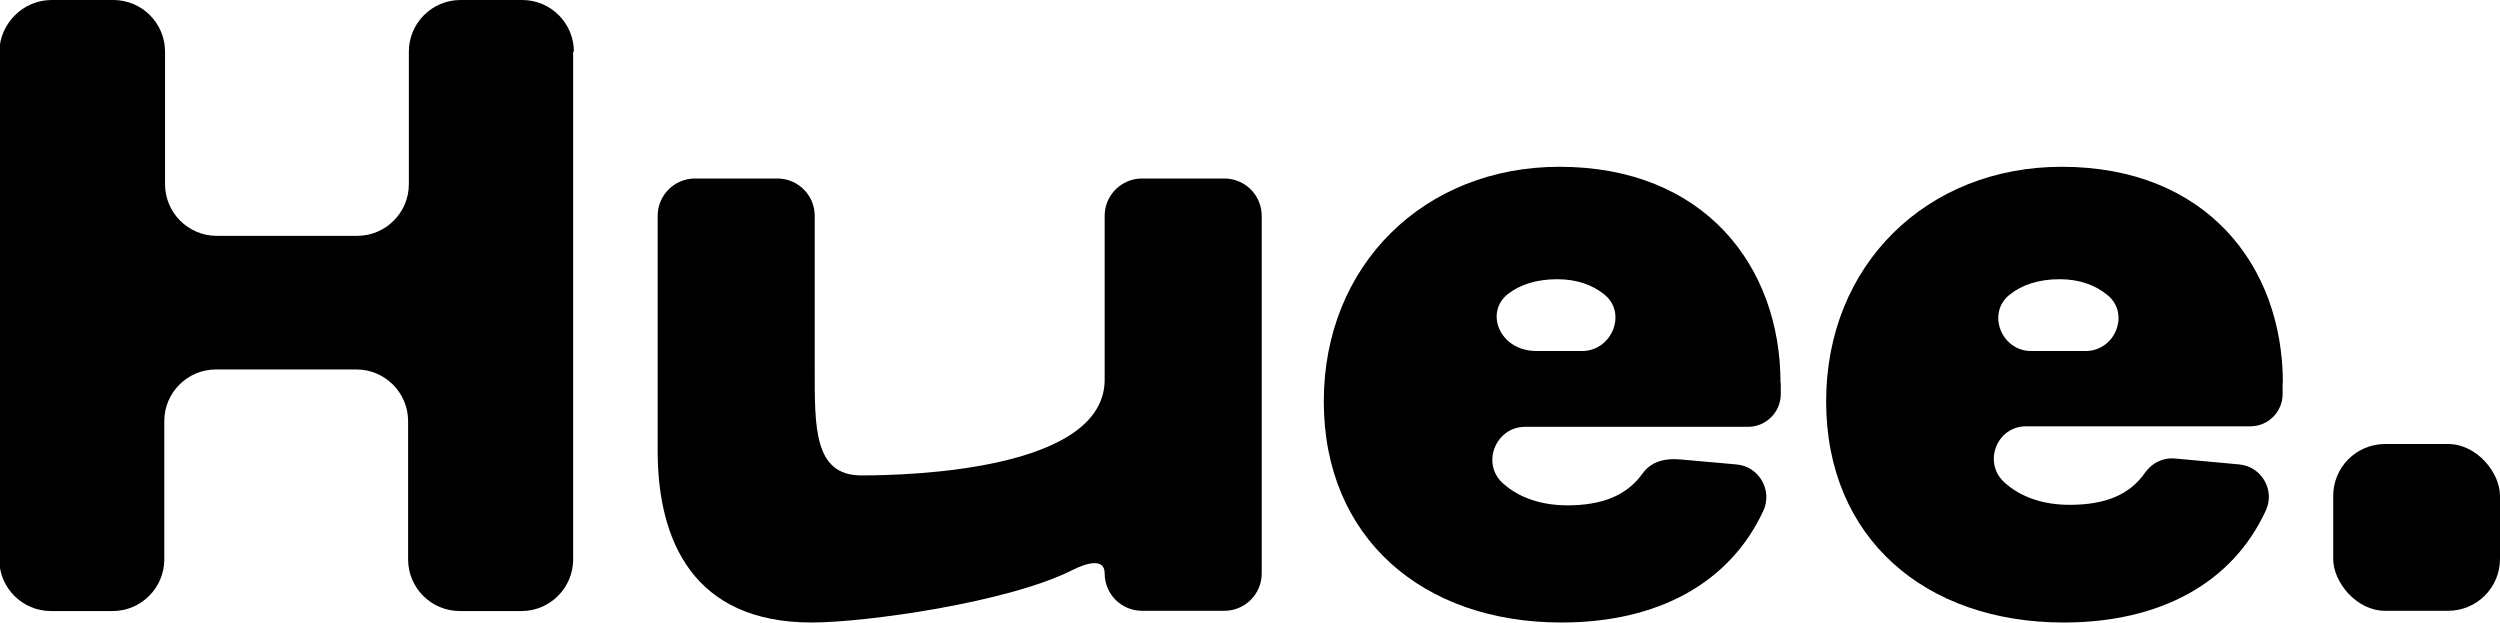 <?xml version="1.0" encoding="UTF-8"?>
<svg id="Layer_2" data-name="Layer 2" xmlns="http://www.w3.org/2000/svg" viewBox="0 0 100.28 24.97">
  <g id="Layer_1-2" data-name="Layer 1">
    <g>
      <path d="M22.99,2.07v20.37c0,1.14-.93,2.07-2.07,2.07h-2.48c-1.14,0-2.07-.93-2.07-2.07v-5.55c0-1.14-.93-2.07-2.07-2.07h-5.64c-1.14,0-2.07.93-2.07,2.07v5.55c0,1.14-.93,2.07-2.07,2.07h-2.48c-1.14,0-2.07-.93-2.07-2.07V2.07C0,.93.93,0,2.07,0h2.48c1.14,0,2.07.93,2.07,2.07v5.32c0,1.14.93,2.07,2.07,2.07h5.64c1.14,0,2.07-.93,2.07-2.07V2.07c0-1.14.93-2.07,2.07-2.07h2.48c1.14,0,2.07.93,2.07,2.07Z"/>
      <path d="M50.61,8.66v14.34c0,.83-.67,1.5-1.5,1.5h-3.3c-.83,0-1.5-.67-1.5-1.5h0c0-.63-.72-.42-1.28-.14-2.61,1.32-8.35,2.11-10.47,2.11-4.74,0-6.18-3.27-6.18-6.89v-9.42c0-.83.67-1.5,1.5-1.5h3.3c.83,0,1.5.67,1.5,1.5v6.13c0,2.34-.04,4.28,1.87,4.28s9.88-.2,9.76-3.93v-6.48c0-.83.67-1.5,1.5-1.5h3.3c.83,0,1.5.67,1.5,1.5Z"/>
      <path d="M71.42,15.36c0-4.7-3.07-8.67-8.87-8.67-5.41,0-9.45,3.93-9.45,9.41s3.97,8.87,9.53,8.87c3.88,0,6.76-1.59,8.1-4.48.38-.82-.17-1.78-1.07-1.86l-2.25-.2c-.78-.07-1.24.17-1.53.57-.63.88-1.62,1.27-3.01,1.27-1.01,0-1.93-.29-2.58-.88-.89-.79-.3-2.27.89-2.27h8.94c.72,0,1.31-.59,1.31-1.31v-.44ZM61.63,14.08c-1.48,0-2.09-1.55-1.14-2.29.48-.37,1.13-.59,1.98-.59.78,0,1.41.23,1.88.61.93.74.31,2.27-.89,2.27h-1.84Z"/>
      <path d="M91.57,15.36c0-4.7-3.07-8.67-8.87-8.67-5.41,0-9.45,3.93-9.45,9.41s3.97,8.87,9.53,8.87c3.89,0,6.78-1.6,8.11-4.5.37-.81-.17-1.75-1.06-1.84l-2.6-.24c-.47-.04-.91.18-1.18.56-.63.91-1.62,1.3-3.04,1.3-1.03,0-1.96-.3-2.62-.91-.86-.8-.29-2.24.88-2.24h9c.71,0,1.29-.58,1.29-1.29v-.46ZM81.47,14.08c-1.19,0-1.79-1.52-.86-2.26.49-.39,1.15-.62,2.01-.62.8,0,1.44.24,1.92.64.91.75.3,2.24-.88,2.24h-2.19Z"/>
      <rect x="93.59" y="17.81" width="6.69" height="6.69" rx="2.08" ry="2.08"/>
    </g>
  </g>
</svg>
